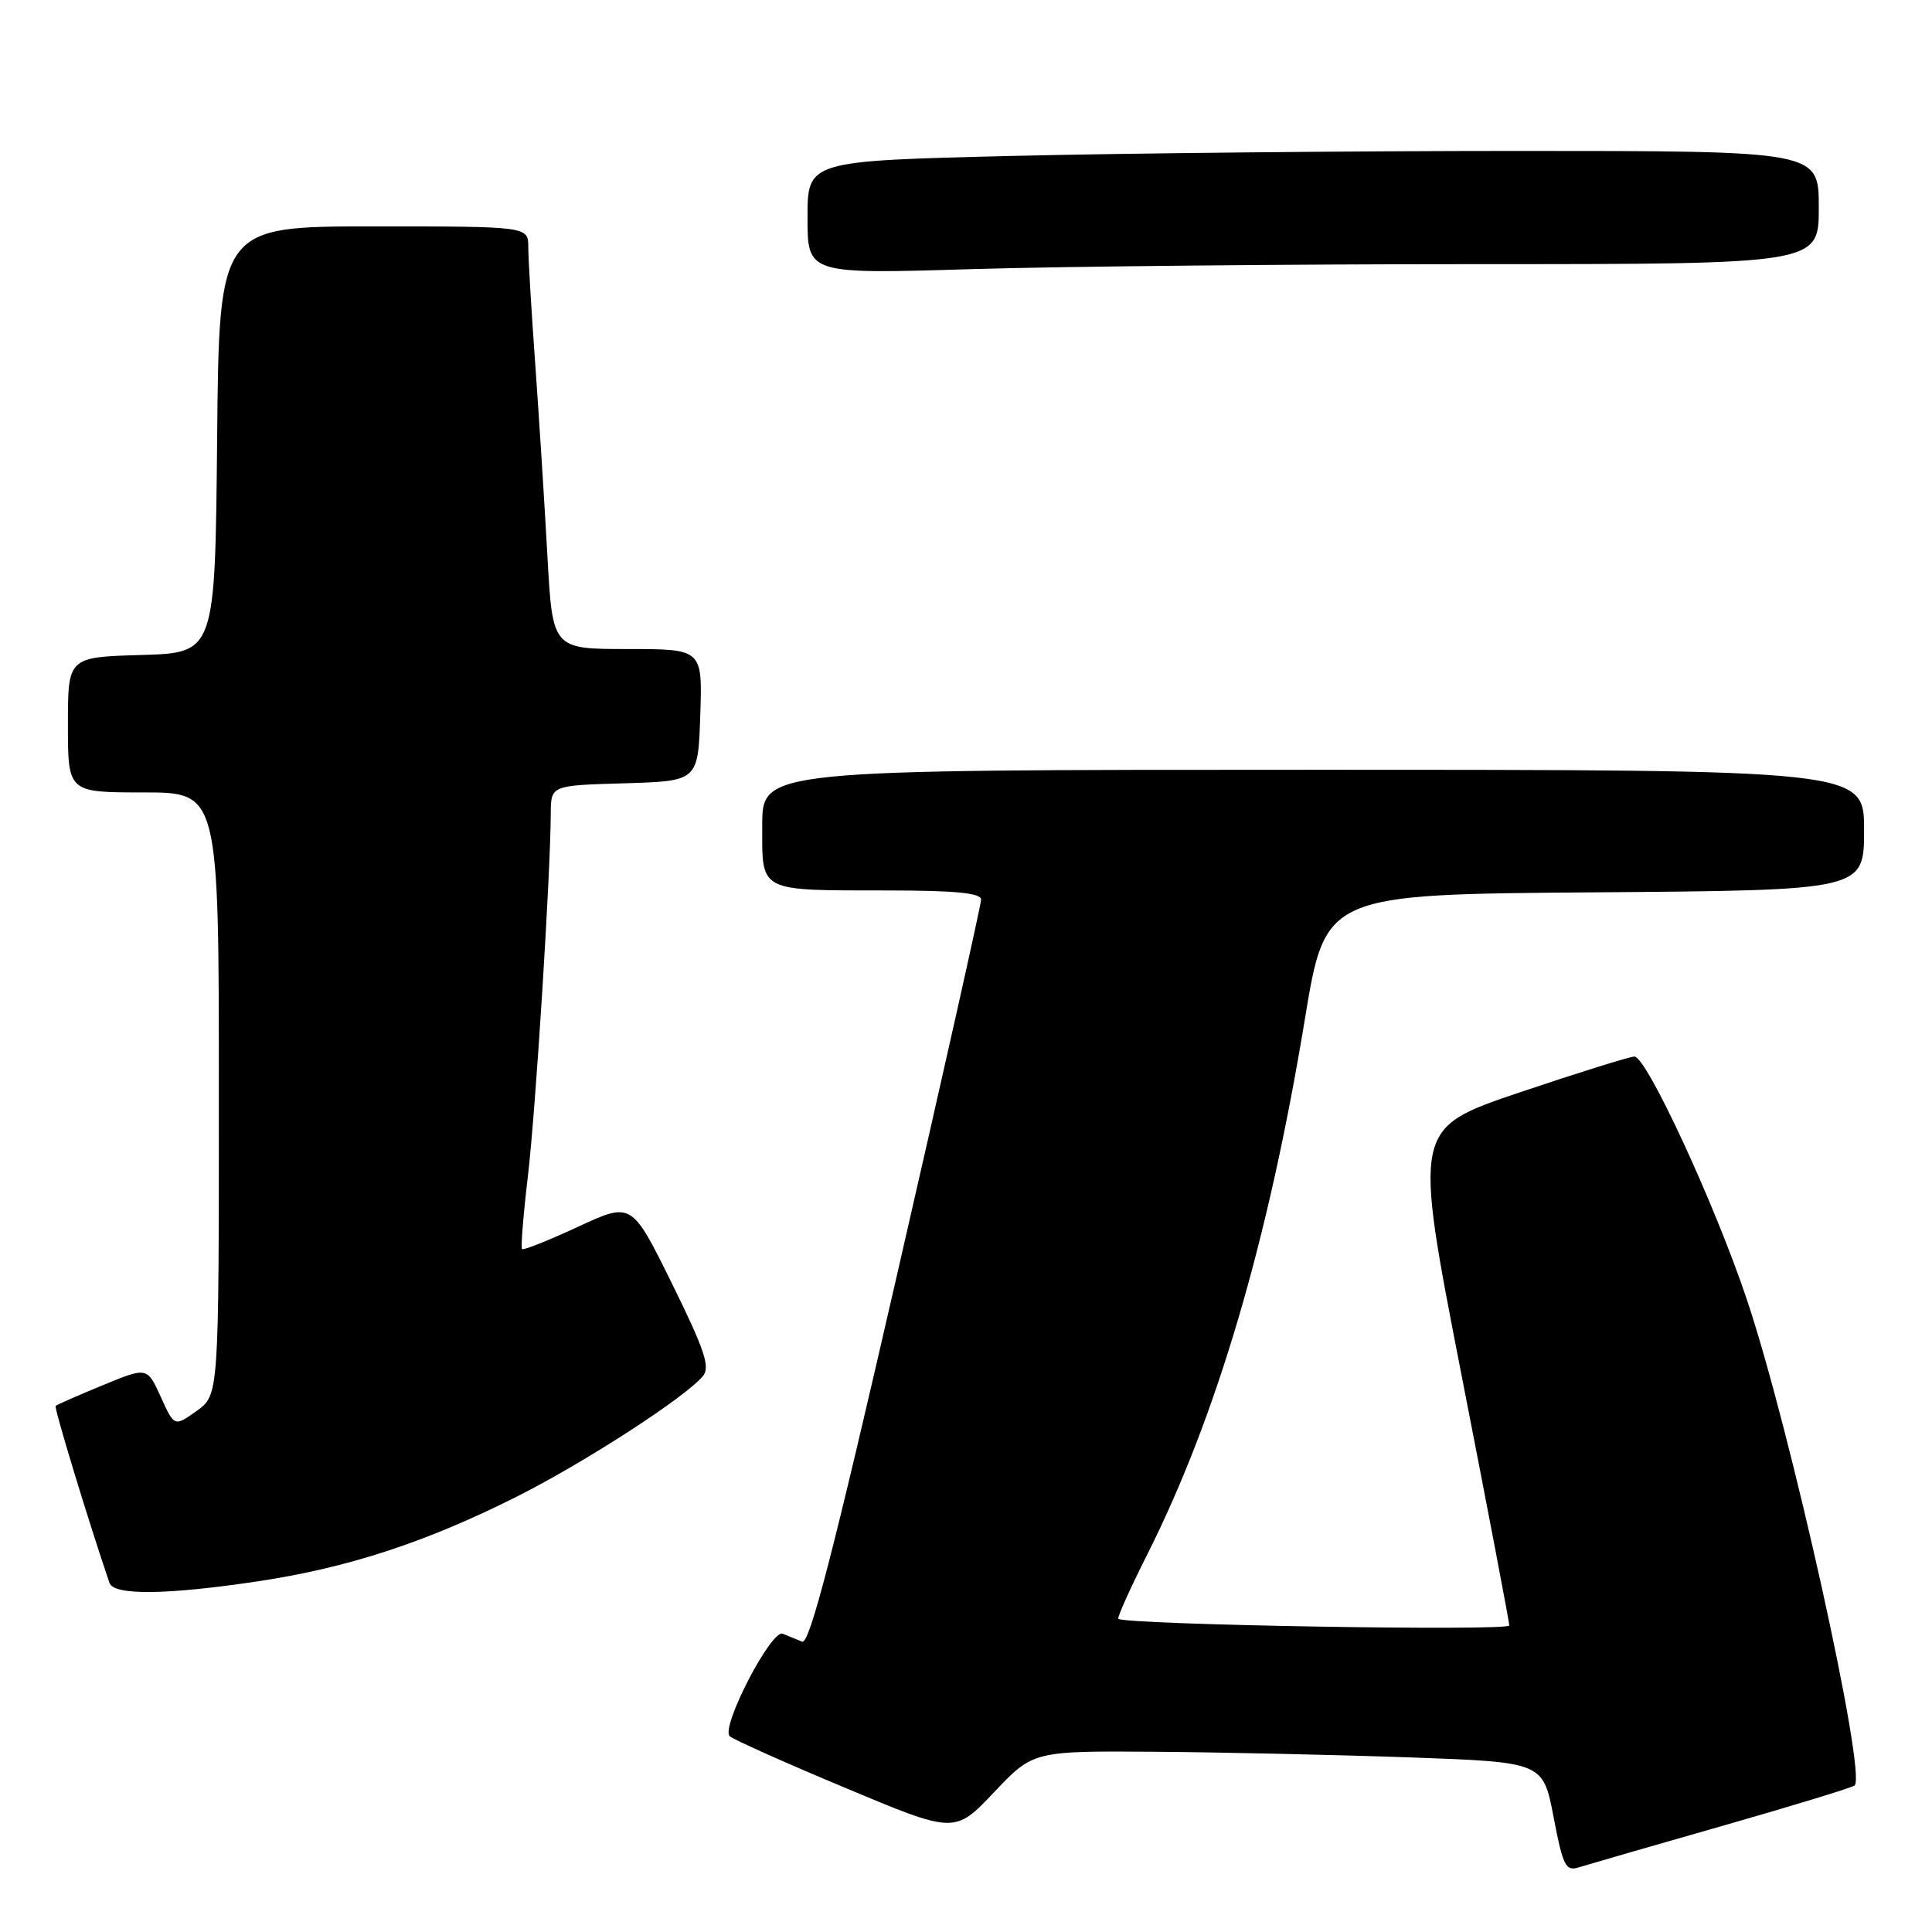 <?xml version="1.0" encoding="UTF-8" standalone="no"?>
<!DOCTYPE svg PUBLIC "-//W3C//DTD SVG 1.1//EN" "http://www.w3.org/Graphics/SVG/1.1/DTD/svg11.dtd" >
<svg xmlns="http://www.w3.org/2000/svg" xmlns:xlink="http://www.w3.org/1999/xlink" version="1.1" viewBox="0 0 256 256">
 <g >
 <path fill="currentColor"
d=" M 228.25 241.93 C 237.61 239.25 245.49 236.85 245.75 236.58 C 247.35 234.99 237.27 189.53 231.49 172.26 C 227.28 159.66 218.18 140.00 216.57 140.00 C 215.95 140.00 209.11 142.14 201.36 144.75 C 187.28 149.50 187.28 149.50 193.62 182.00 C 197.12 199.88 199.98 214.90 199.99 215.38 C 200.00 216.16 149.02 215.29 148.19 214.50 C 148.01 214.34 149.75 210.48 152.04 205.93 C 161.23 187.64 168.06 164.44 172.90 135.06 C 175.62 118.50 175.62 118.50 211.31 118.24 C 247.00 117.97 247.00 117.97 247.00 109.99 C 247.00 102.00 247.00 102.00 174.00 102.00 C 101.00 102.00 101.00 102.00 101.00 109.38 C 101.00 118.31 100.34 117.97 117.75 117.99 C 126.63 118.00 130.00 118.33 130.00 119.20 C 130.00 119.87 124.96 142.38 118.79 169.23 C 110.43 205.70 107.26 217.92 106.29 217.53 C 105.58 217.24 104.43 216.77 103.72 216.48 C 102.20 215.86 95.46 228.87 96.69 230.06 C 97.14 230.48 104.03 233.57 112.00 236.90 C 126.50 242.98 126.50 242.98 131.71 237.49 C 136.91 232.00 136.91 232.00 153.21 232.12 C 162.17 232.19 177.37 232.53 186.98 232.87 C 204.46 233.50 204.46 233.50 205.86 240.78 C 207.11 247.31 207.46 247.99 209.24 247.42 C 210.34 247.08 218.89 244.60 228.25 241.93 Z  M 34.25 209.52 C 46.13 207.73 56.39 204.37 68.36 198.37 C 77.34 193.87 90.79 185.17 93.14 182.34 C 94.13 181.13 93.37 178.87 89.03 170.06 C 83.70 159.26 83.70 159.26 76.60 162.55 C 72.70 164.36 69.36 165.69 69.17 165.51 C 68.99 165.33 69.34 160.98 69.95 155.84 C 70.98 147.09 72.94 116.04 72.98 107.79 C 73.00 104.07 73.00 104.07 82.75 103.79 C 92.50 103.50 92.50 103.50 92.79 94.75 C 93.08 86.00 93.08 86.00 83.15 86.00 C 73.22 86.00 73.22 86.00 72.54 73.75 C 72.17 67.01 71.45 55.65 70.94 48.50 C 70.42 41.35 70.00 34.26 70.00 32.75 C 70.00 30.00 70.00 30.00 49.52 30.00 C 29.03 30.00 29.03 30.00 28.77 58.25 C 28.50 86.50 28.50 86.50 18.75 86.79 C 9.00 87.07 9.00 87.07 9.00 96.04 C 9.00 105.00 9.00 105.00 19.00 105.00 C 29.00 105.00 29.00 105.00 29.00 144.93 C 29.00 184.86 29.00 184.86 26.05 186.96 C 23.10 189.06 23.10 189.06 21.30 185.09 C 19.50 181.12 19.50 181.12 13.59 183.56 C 10.33 184.90 7.54 186.13 7.37 186.29 C 7.14 186.52 11.81 201.87 14.51 209.75 C 15.08 211.43 22.15 211.34 34.25 209.52 Z  M 195.75 35.00 C 241.00 35.00 241.00 35.00 241.00 27.50 C 241.00 20.00 241.00 20.00 201.16 20.00 C 179.25 20.00 149.10 20.30 134.16 20.66 C 107.00 21.32 107.00 21.32 107.00 28.82 C 107.00 36.32 107.00 36.32 128.75 35.66 C 140.71 35.30 170.86 35.00 195.75 35.00 Z "/>
</g>
</svg>